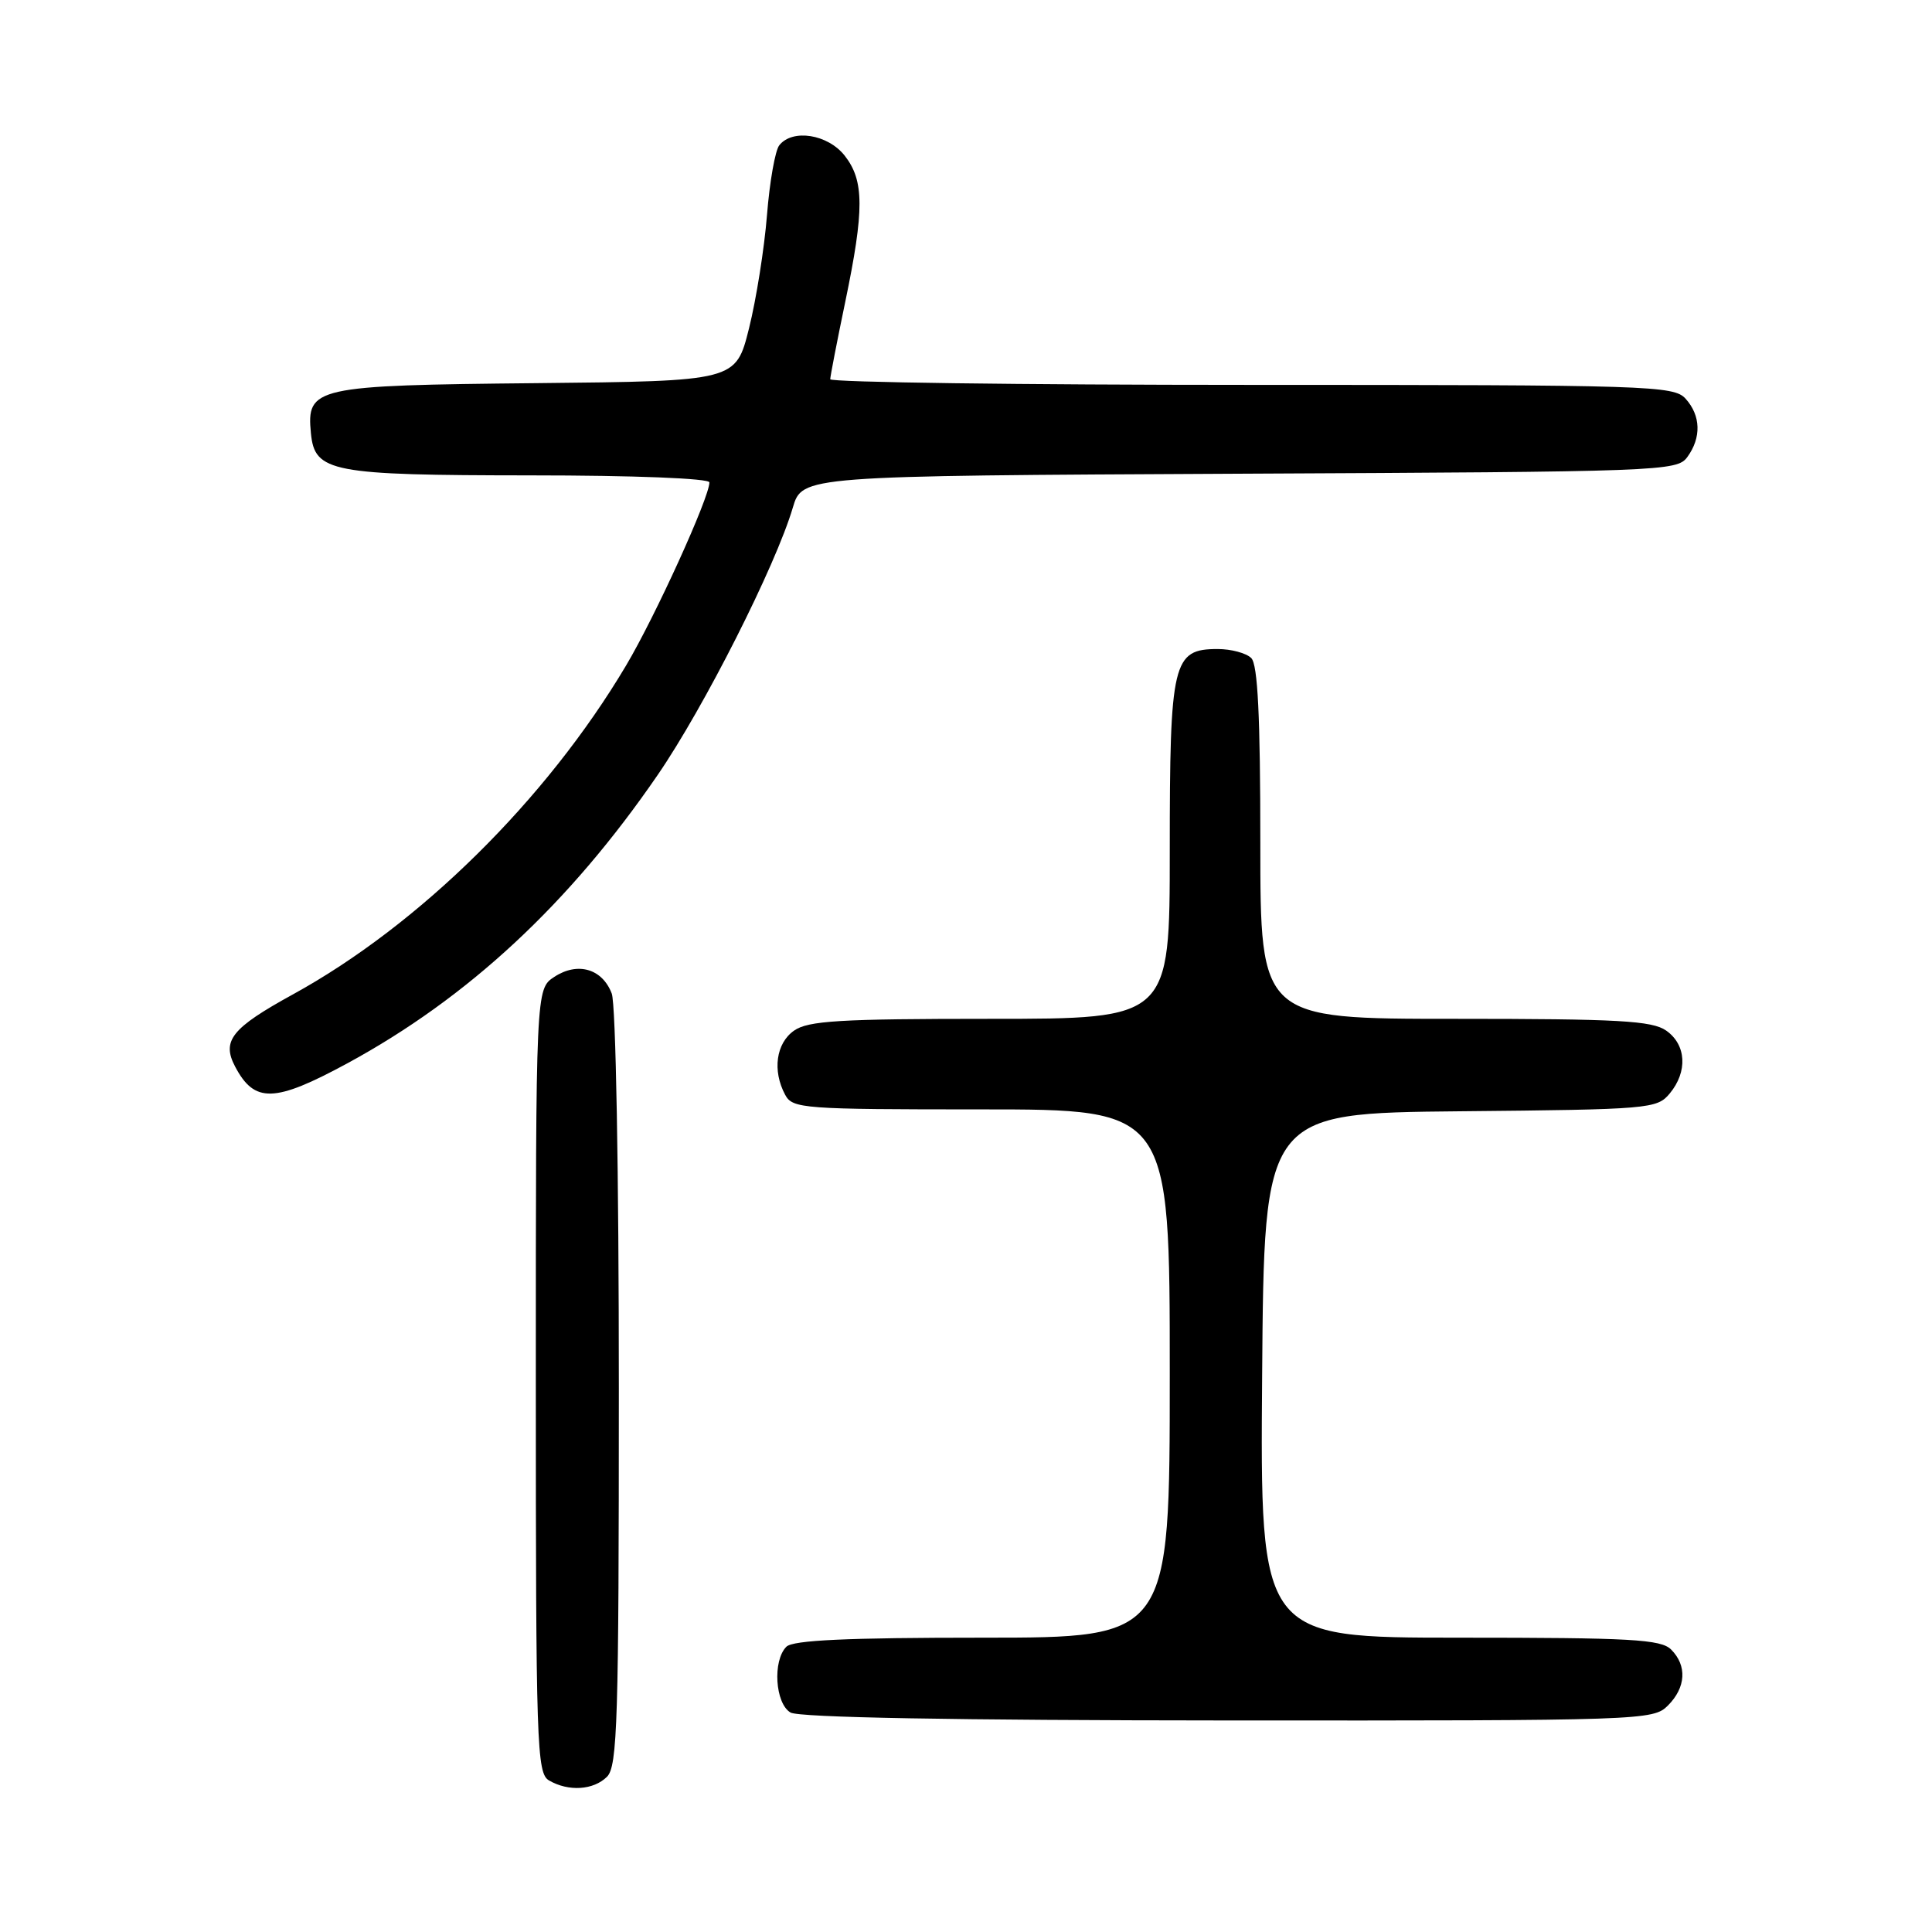 <?xml version="1.0" encoding="UTF-8" standalone="no"?>
<!DOCTYPE svg PUBLIC "-//W3C//DTD SVG 1.1//EN" "http://www.w3.org/Graphics/SVG/1.1/DTD/svg11.dtd" >
<svg xmlns="http://www.w3.org/2000/svg" xmlns:xlink="http://www.w3.org/1999/xlink" version="1.1" viewBox="0 0 256 256">
 <g >
 <path fill="currentColor"
d=" M 80.43 235.43 C 81.82 234.04 82.00 227.99 82.00 183.99 C 82.00 155.19 81.60 133.08 81.06 131.65 C 79.81 128.36 76.55 127.41 73.45 129.44 C 71.00 131.05 71.00 131.05 71.00 182.97 C 71.00 231.37 71.12 234.97 72.75 235.92 C 75.33 237.42 78.64 237.21 80.43 235.43 Z  M 221.00 226.00 C 223.40 223.60 223.57 220.71 221.43 218.57 C 220.08 217.22 216.12 217.00 193.42 217.00 C 166.97 217.00 166.97 217.00 167.24 182.25 C 167.50 147.50 167.50 147.50 193.50 147.25 C 218.59 147.01 219.56 146.93 221.25 144.89 C 223.65 142.00 223.45 138.43 220.78 136.56 C 218.91 135.25 214.49 135.00 192.78 135.00 C 167.00 135.00 167.00 135.00 167.00 111.70 C 167.00 94.91 166.66 88.06 165.80 87.20 C 165.14 86.54 163.14 86.00 161.36 86.00 C 155.39 86.00 155.00 87.63 155.00 112.72 C 155.00 135.00 155.00 135.00 131.22 135.00 C 111.32 135.00 107.08 135.25 105.22 136.56 C 102.83 138.23 102.32 141.87 104.04 145.07 C 105.02 146.90 106.38 147.00 130.04 147.00 C 155.00 147.00 155.00 147.00 155.00 182.00 C 155.00 217.00 155.00 217.00 130.20 217.00 C 112.24 217.00 105.07 217.33 104.20 218.20 C 102.35 220.05 102.71 225.73 104.75 226.92 C 105.88 227.58 126.41 227.95 162.75 227.97 C 217.69 228.00 219.05 227.95 221.00 226.00 Z  M 46.00 140.91 C 62.00 132.23 75.44 119.75 87.15 102.68 C 93.29 93.74 102.77 74.99 105.05 67.27 C 106.30 63.05 106.30 63.05 164.23 62.77 C 220.26 62.51 222.21 62.44 223.58 60.56 C 225.46 57.98 225.37 55.07 223.35 52.83 C 221.78 51.10 218.68 51.00 165.85 51.00 C 135.13 51.00 110.01 50.66 110.01 50.25 C 110.02 49.84 110.91 45.23 112.00 40.00 C 114.54 27.79 114.52 23.93 111.93 20.63 C 109.69 17.78 105.01 17.04 103.26 19.25 C 102.71 19.94 101.98 24.10 101.63 28.50 C 101.28 32.90 100.21 39.65 99.25 43.50 C 97.50 50.50 97.50 50.50 71.06 50.77 C 41.63 51.06 40.60 51.29 41.20 57.43 C 41.71 62.56 43.84 62.97 70.25 62.99 C 84.04 62.99 94.00 63.39 94.00 63.92 C 94.00 65.92 86.85 81.63 82.96 88.18 C 72.40 105.96 55.57 122.57 38.78 131.78 C 30.70 136.22 29.35 137.90 31.15 141.32 C 33.72 146.20 36.36 146.13 46.00 140.91 Z "/>
</g>
</svg>